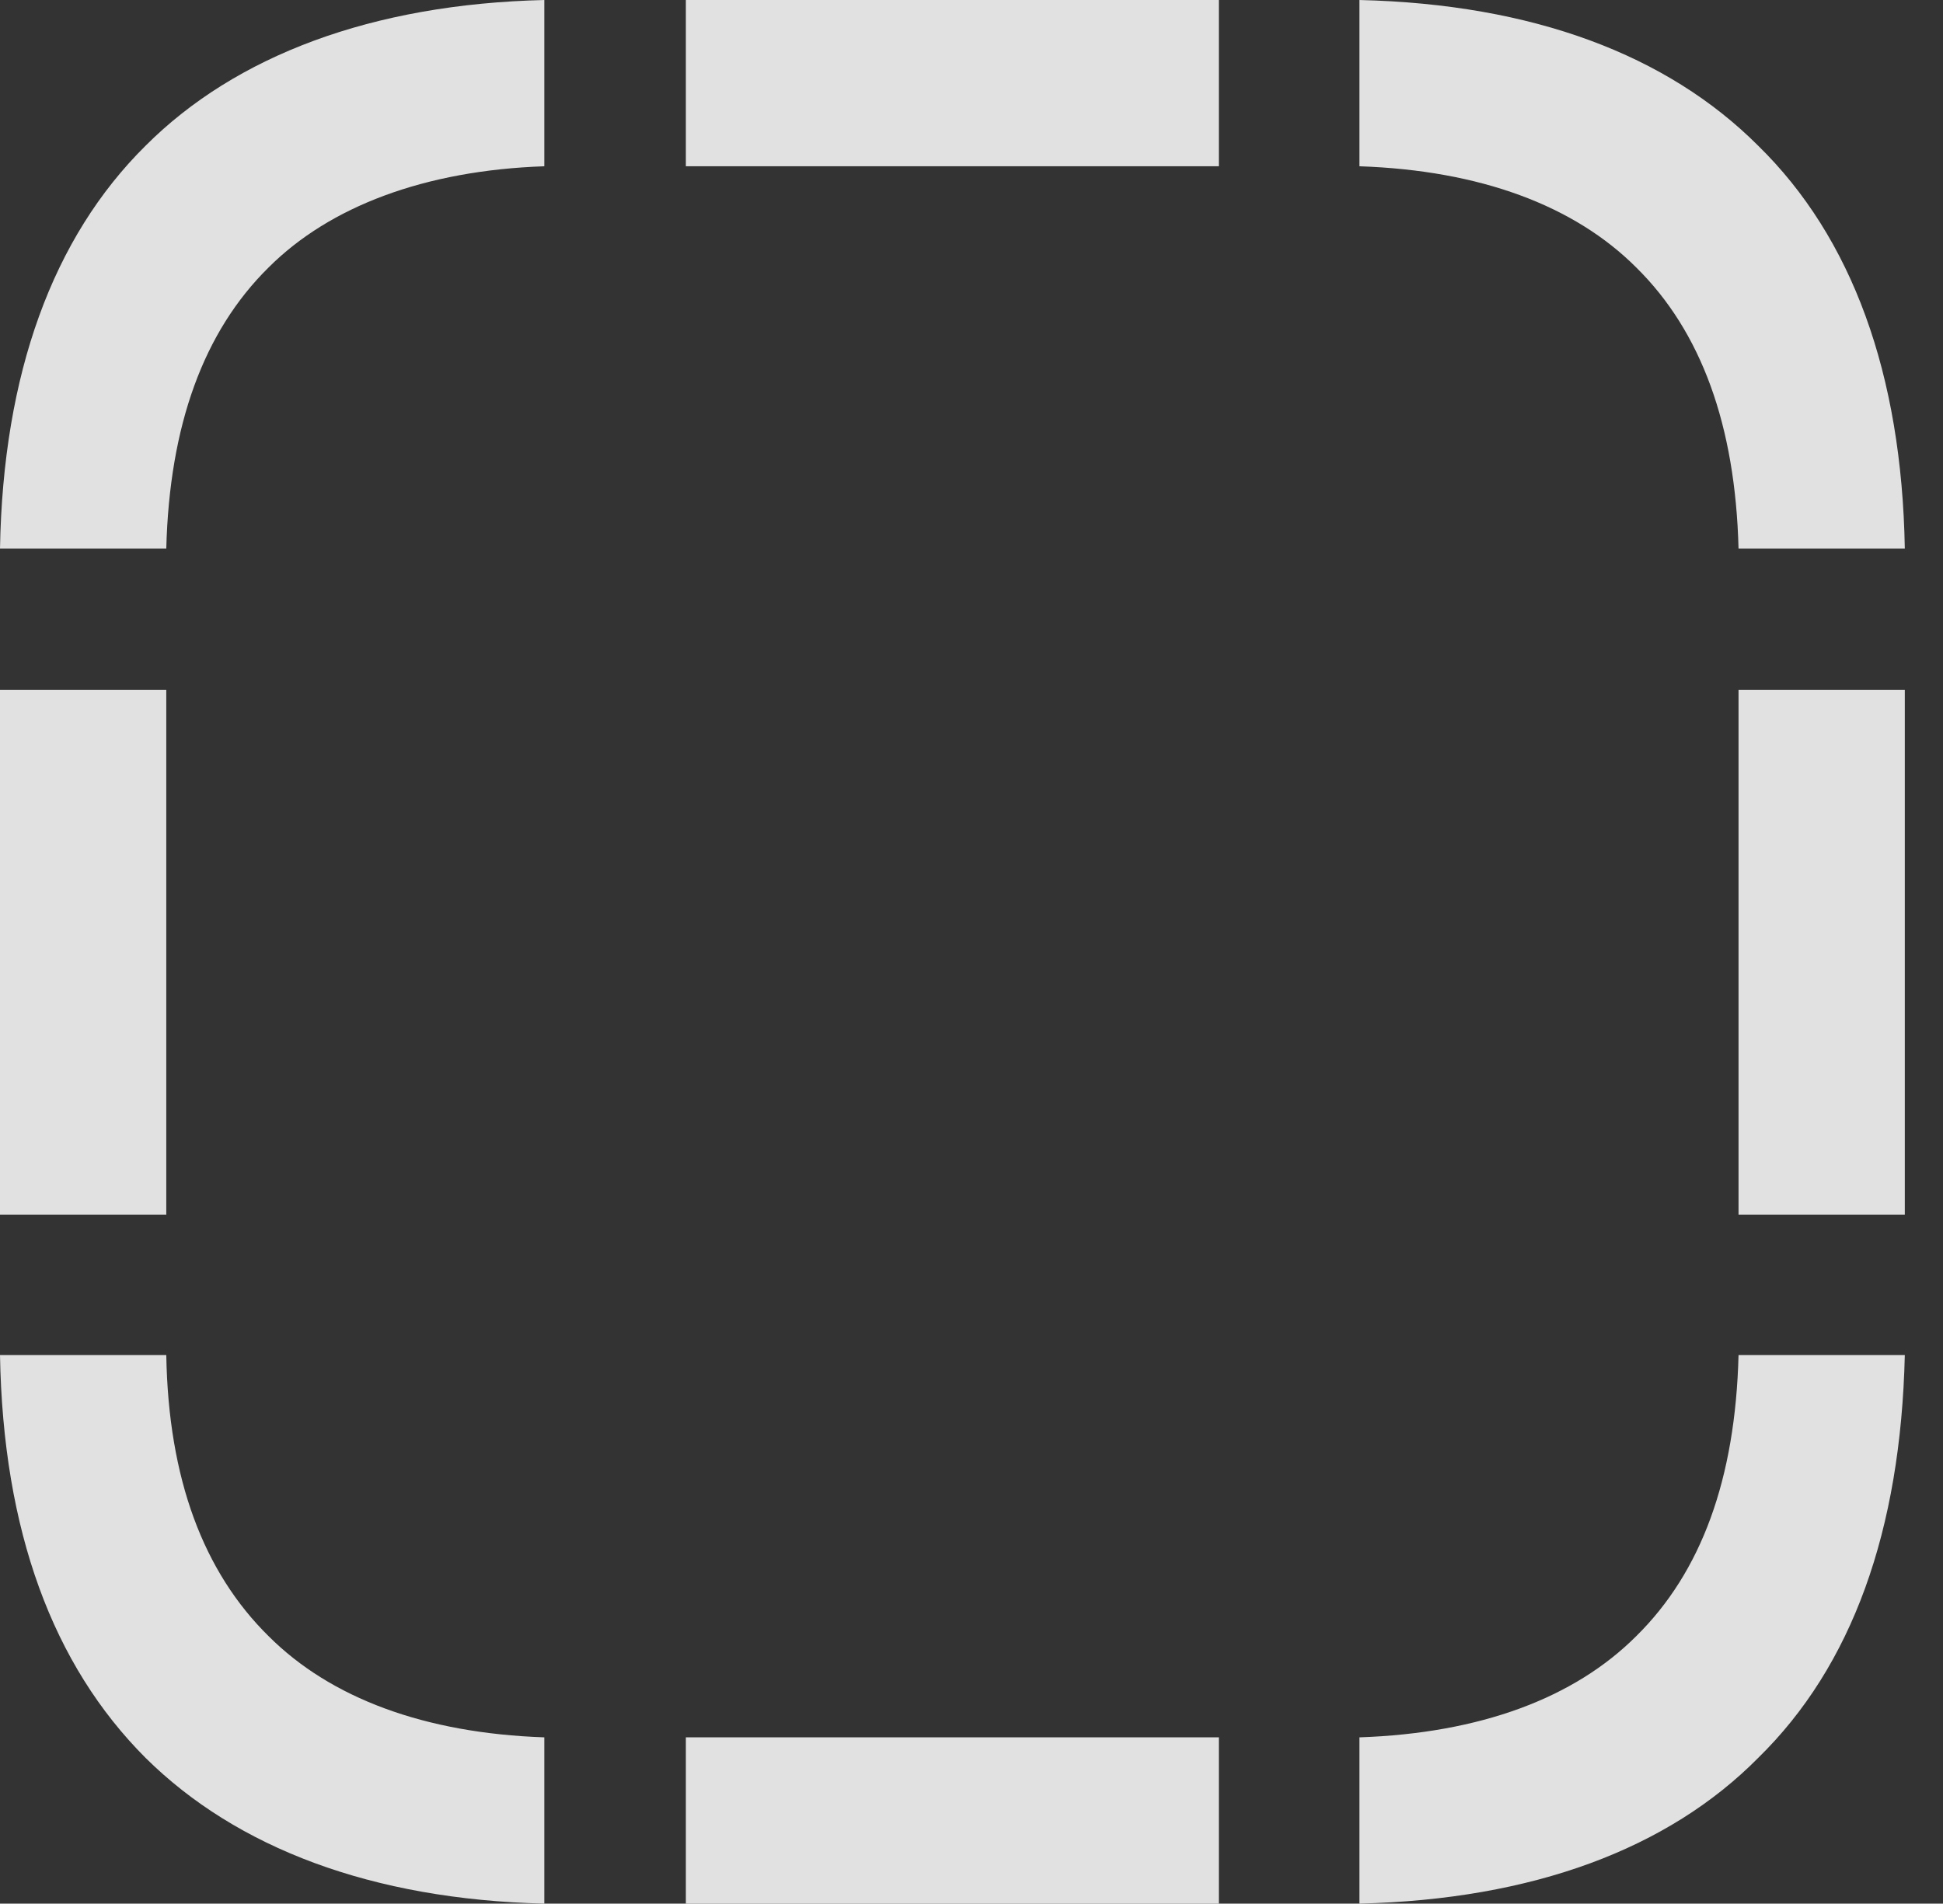 <?xml version="1.0" encoding="UTF-8"?>
<!--Generator: Apple Native CoreSVG 341-->
<!DOCTYPE svg
PUBLIC "-//W3C//DTD SVG 1.1//EN"
       "http://www.w3.org/Graphics/SVG/1.1/DTD/svg11.dtd">
<svg version="1.1" xmlns="http://www.w3.org/2000/svg" xmlns:xlink="http://www.w3.org/1999/xlink" viewBox="0 0 18.369 17.998">
 <rect x="0" y="0" width="18.369" height="17.998" fill="#333333" stroke="none"/>
 <g>
  <rect height="17.998" opacity="0" width="18.369" x="0" y="0"/>
  <path d="M0 5.186L1.572 5.186C1.602 4.023 1.924 3.135 2.539 2.529C3.115 1.953 4.014 1.611 5.146 1.572L5.146 0C3.516 0.039 2.227 0.527 1.377 1.377C0.498 2.246 0.029 3.535 0 5.186ZM11.523 1.572L11.523 0L6.484 0L6.484 1.572ZM16.436 5.186L18.008 5.186C17.979 3.535 17.51 2.246 16.621 1.377C15.762 0.518 14.492 0.039 12.852 0L12.852 1.572C13.994 1.611 14.883 1.943 15.469 2.529C16.084 3.135 16.406 4.023 16.436 5.186ZM16.436 11.484L18.008 11.484L18.008 6.523L16.436 6.523ZM12.852 17.998C14.492 17.959 15.771 17.48 16.621 16.621C17.51 15.752 17.969 14.473 18.008 12.812L16.436 12.812C16.406 13.984 16.084 14.863 15.469 15.469C14.883 16.055 13.994 16.387 12.852 16.426ZM11.523 17.998L11.523 16.426L6.484 16.426L6.484 17.998ZM5.146 17.998L5.146 16.426C4.014 16.387 3.125 16.055 2.539 15.469C1.924 14.863 1.592 13.984 1.572 12.812L0 12.812C0.029 14.473 0.498 15.742 1.377 16.621C2.236 17.471 3.516 17.959 5.146 17.998ZM0 11.484L1.572 11.484L1.572 6.523L0 6.523Z" fill="white" fill-opacity="0.85"/>
 </g>
</svg>
